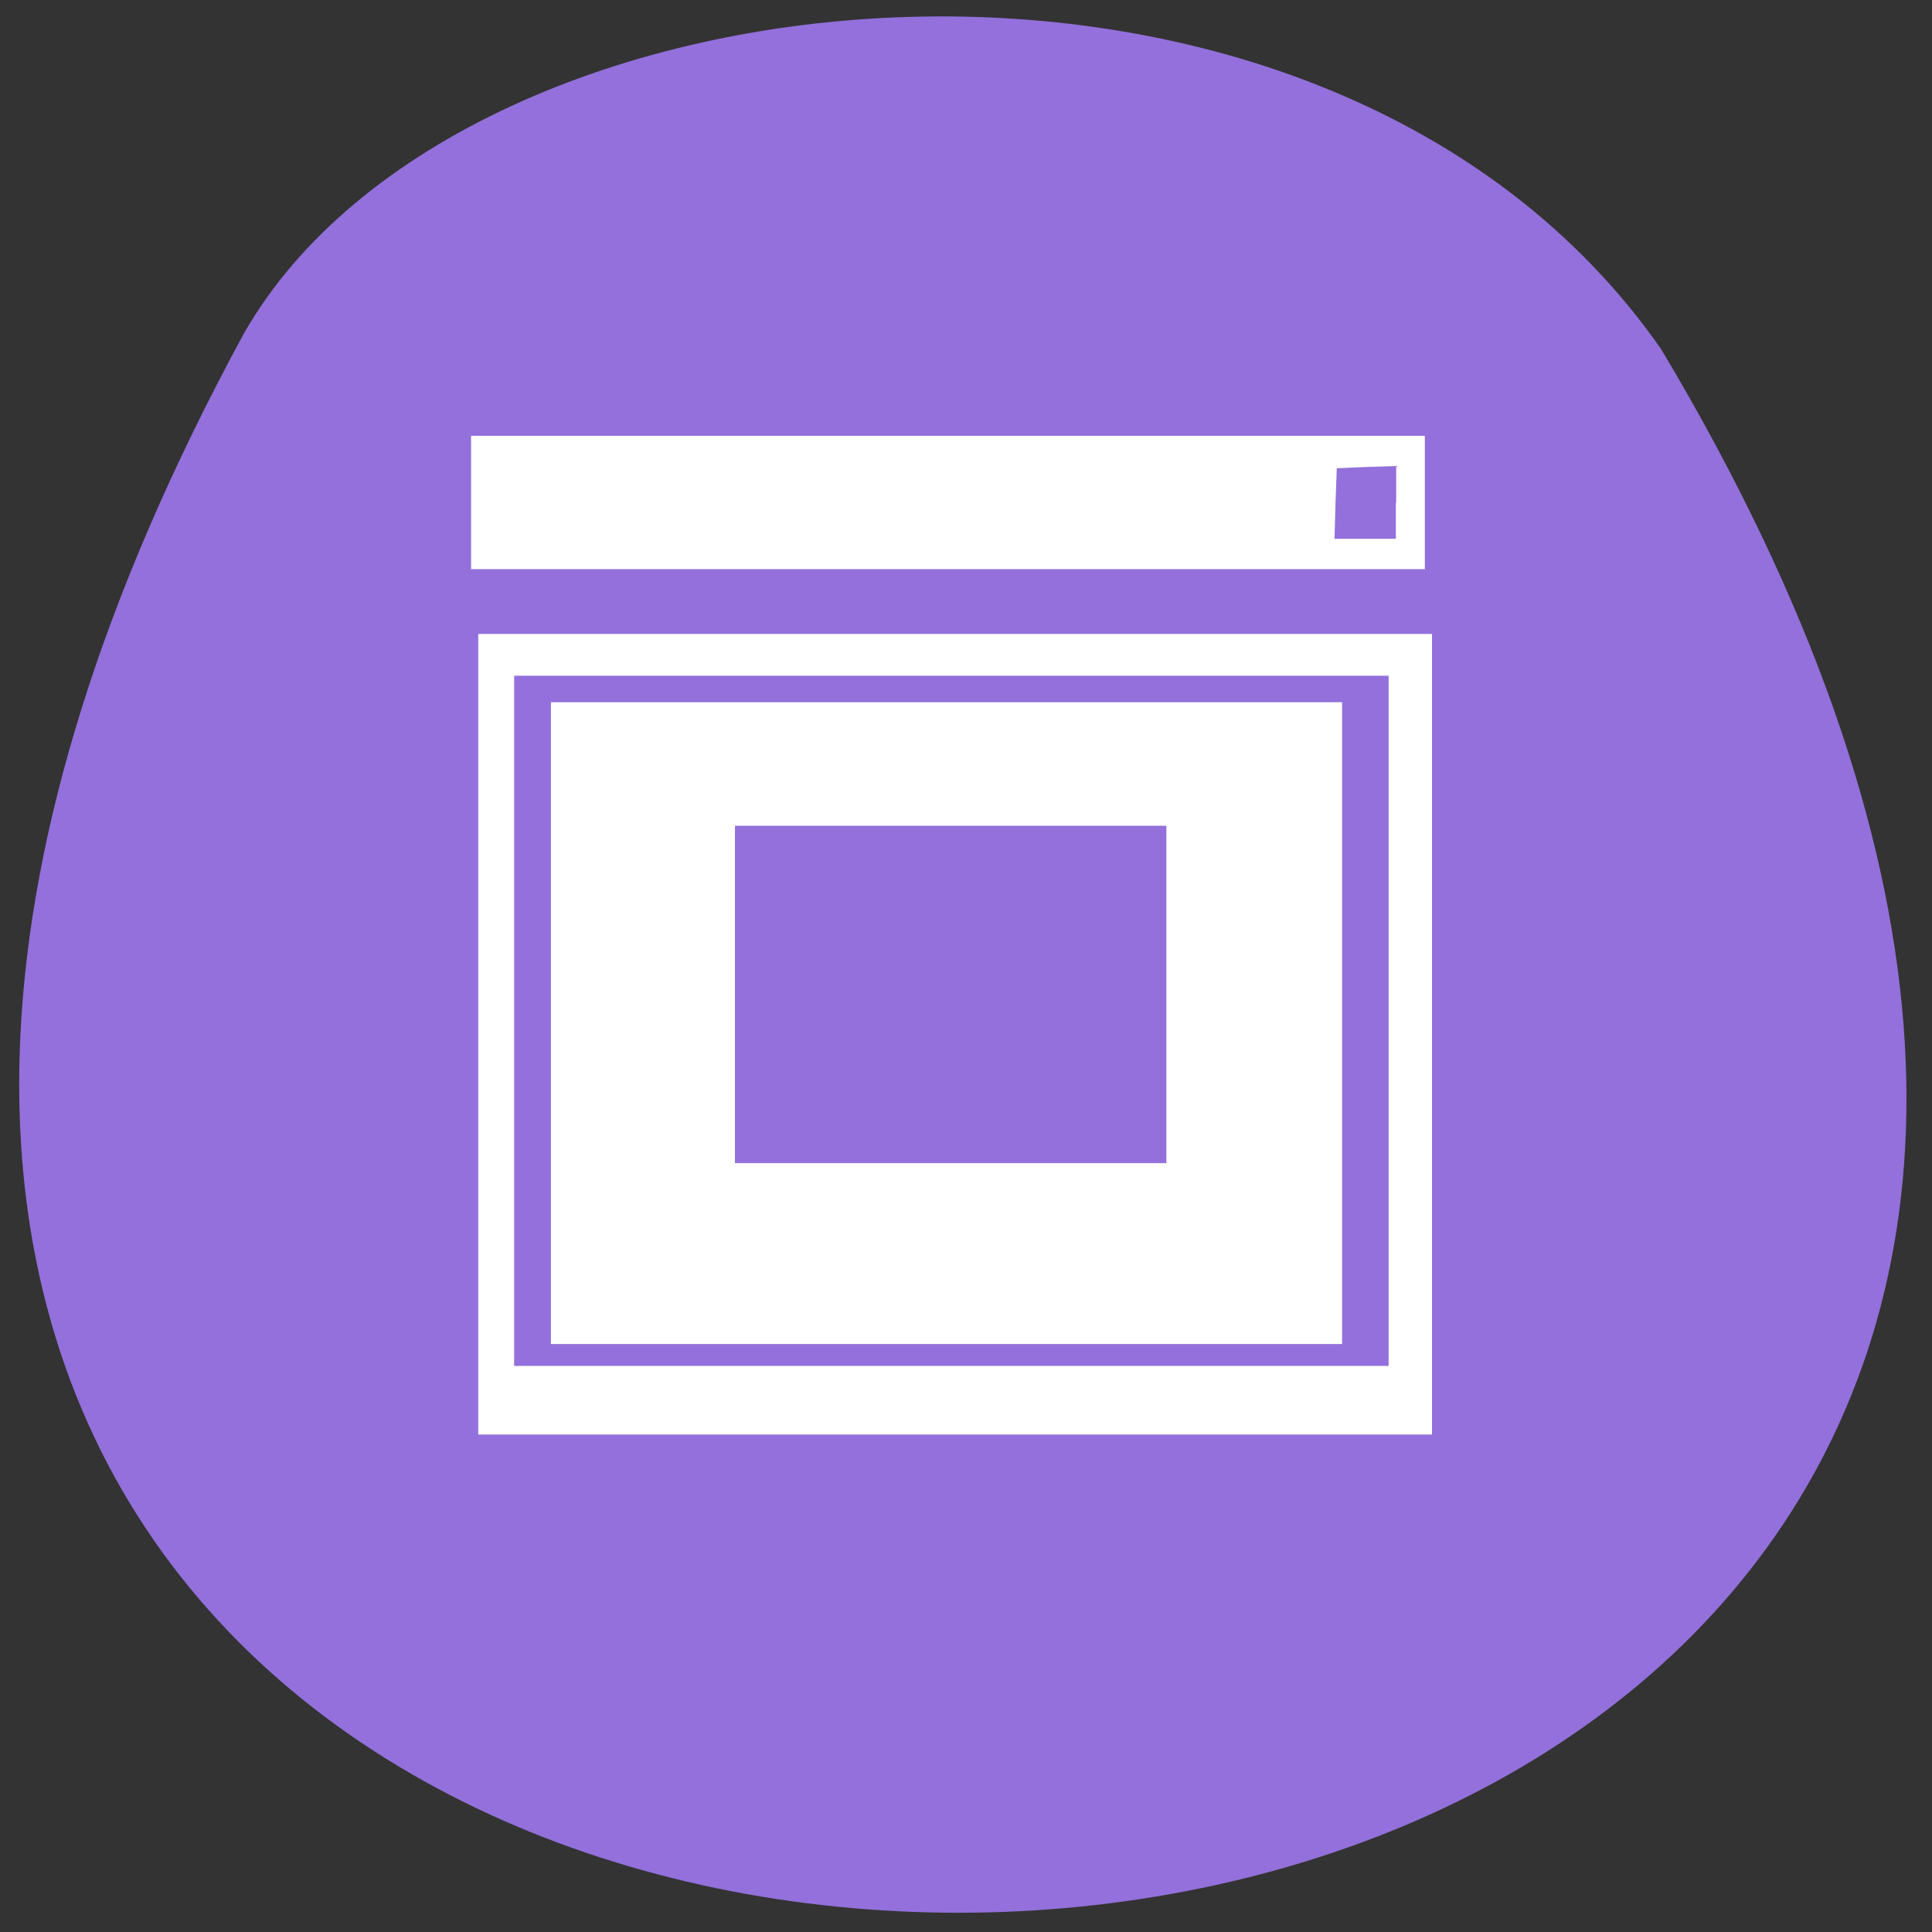 <svg xmlns="http://www.w3.org/2000/svg" viewBox="0 0 24 24"><rect x="0" y="0" width="24" height="24" fill="#333333" stroke="none"/><path d="m 20.637 4.34 c 15.184 25.41 -32.09 26.445 -17.602 -0.207 c 2.73 -4.758 13.438 -5.773 17.602 0.207" fill="#9370db"/><g fill="#fff"><path d="m 5.941 12.848 v -4.973 h 11.848 v 9.945 h -11.848 m 11.309 -5.141 v -4.285 h -10.863 v 8.574 h 10.863"/><path d="m 5.852 6.242 v -0.828 h 11.848 v 1.656 h -11.848 m 11.492 -0.828 v -0.453 l -0.371 0.012 l -0.367 0.016 l -0.016 0.438 l -0.012 0.438 h 0.762 v -0.449"/><path d="m 6.844 12.711 v -3.988 h 9.828 v 7.973 h -9.828 m 7.645 -4.344 v -2.094 h -5.359 v 4.191 h 5.359"/></g></svg>